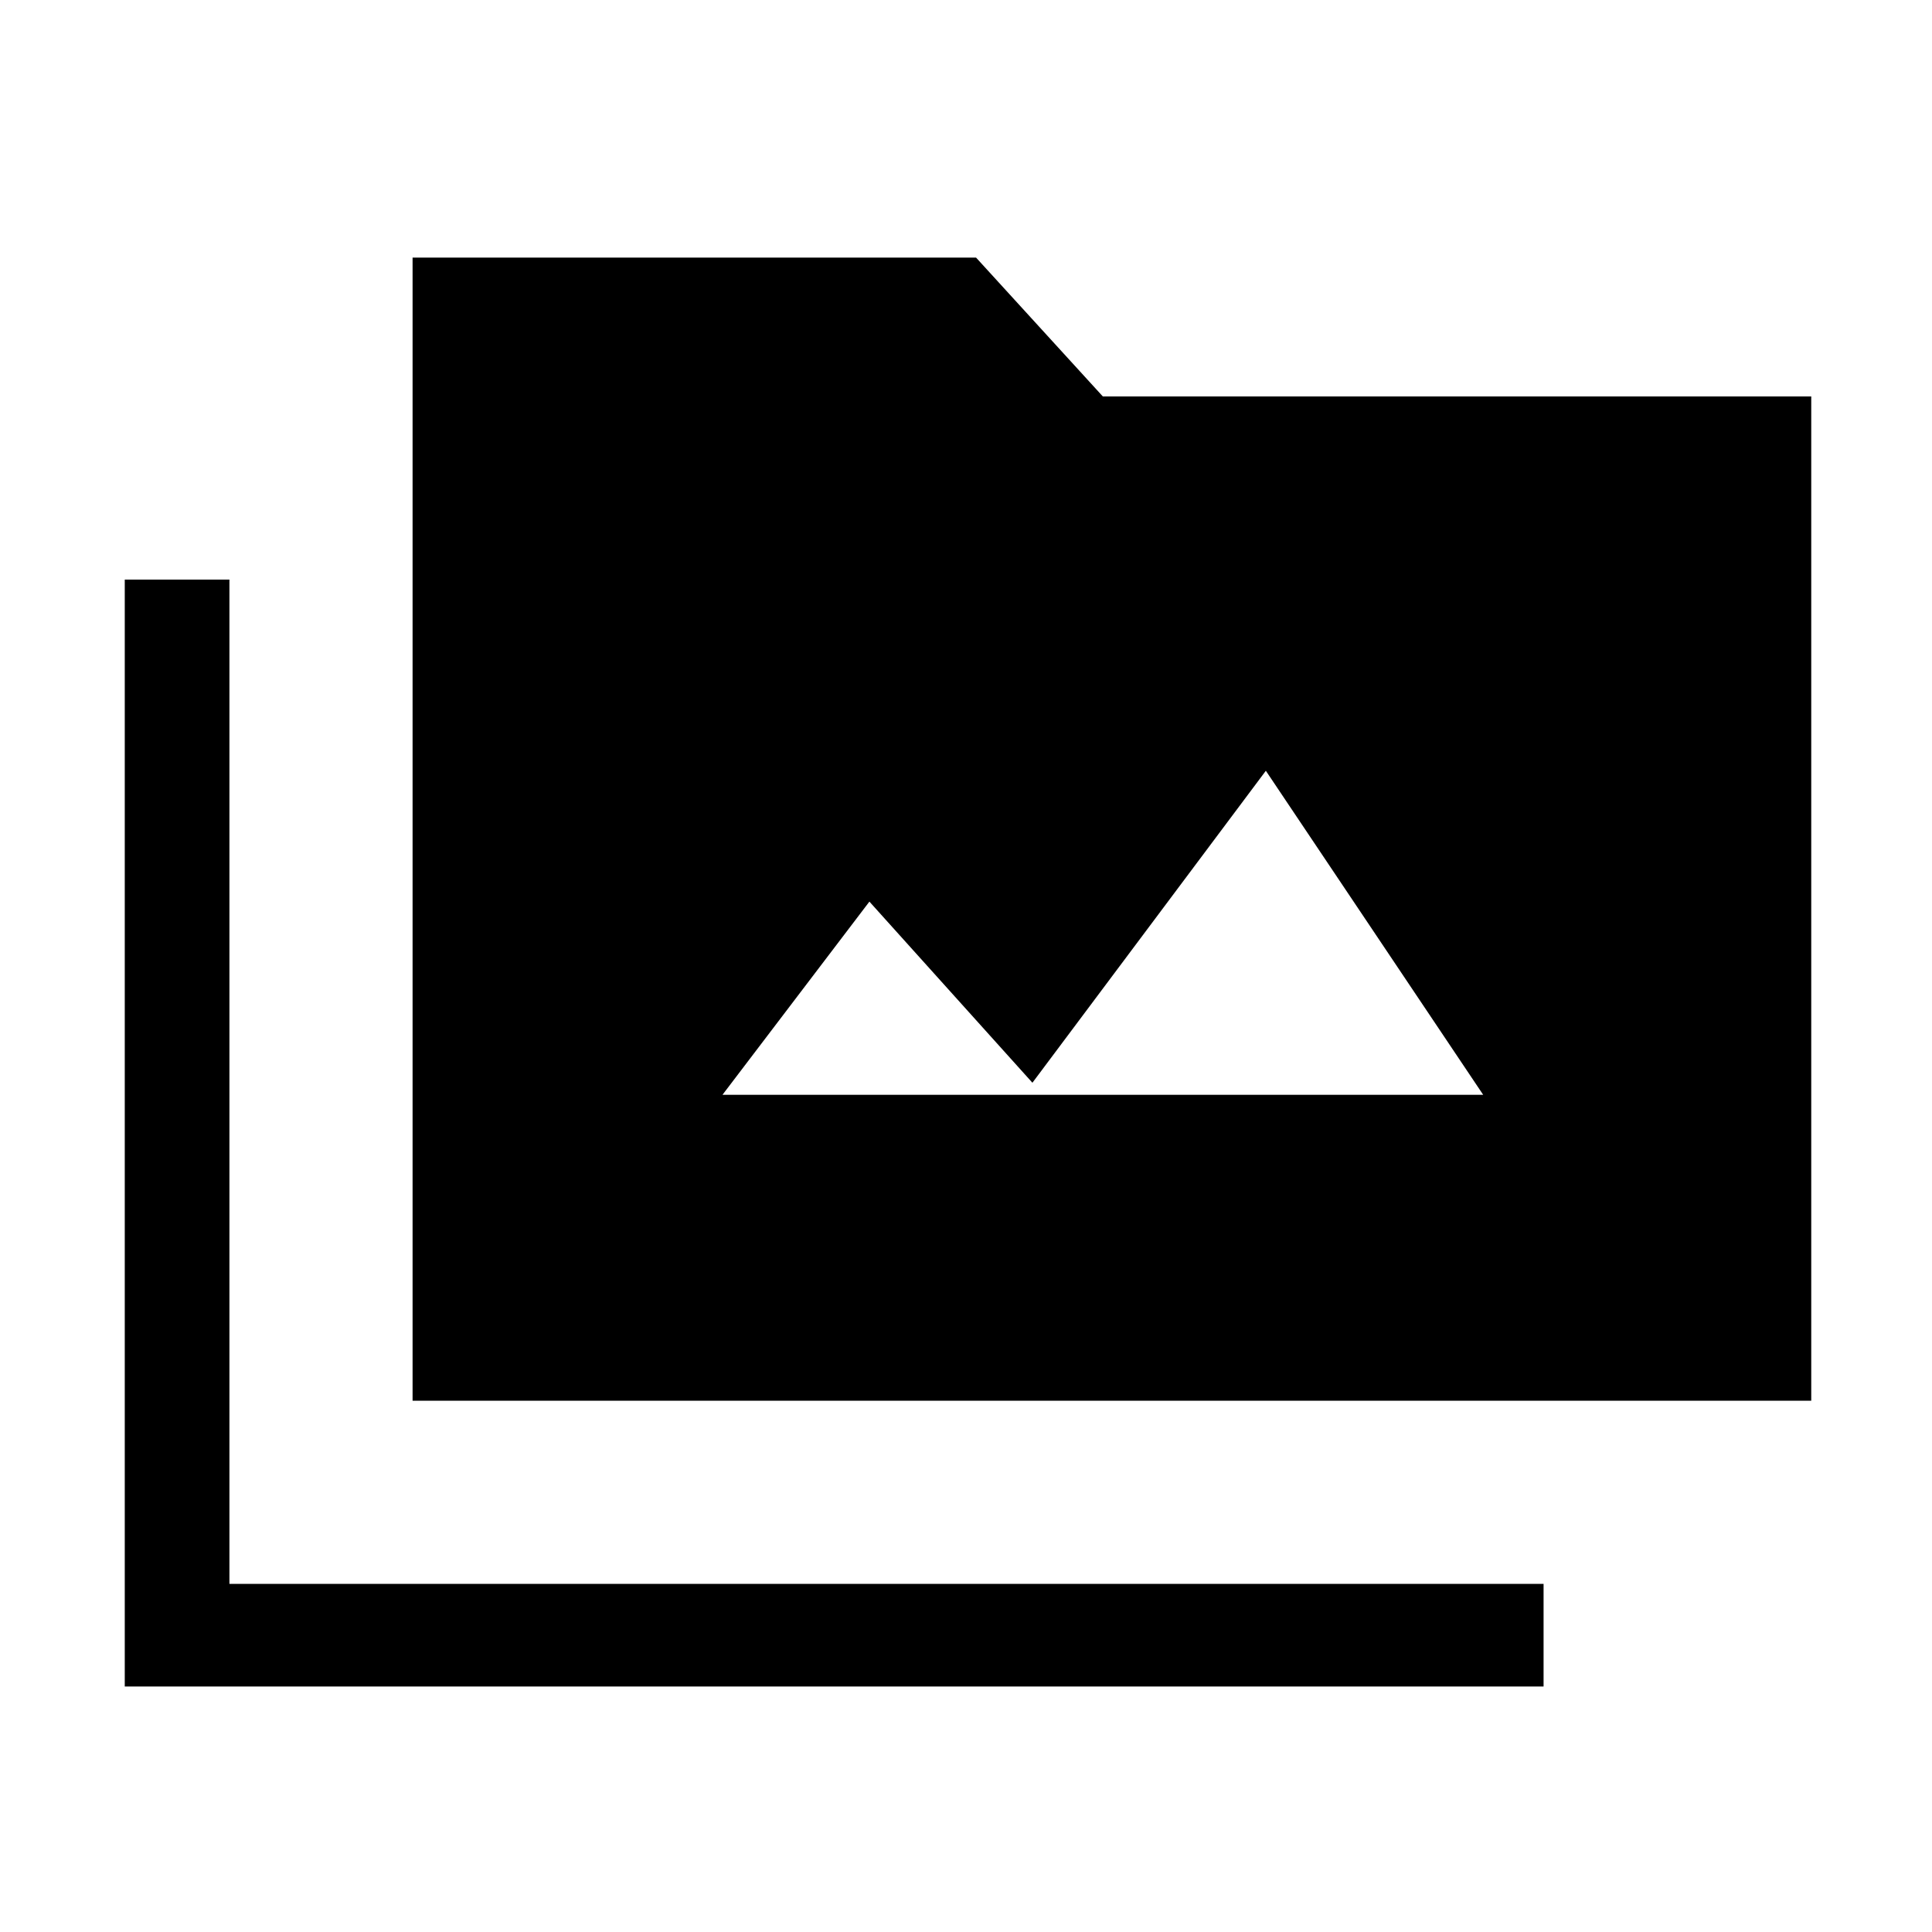 <svg xmlns="http://www.w3.org/2000/svg" height="40" width="40"><path d="M8.542 29V5.333H20.208L22.833 8.208H37.5V29ZM2.583 34.917V12H4.75V32.792H31.958V34.917ZM14.958 22.667H30.708L26.208 15.958L21.375 22.417L18 18.667Z"/></svg>